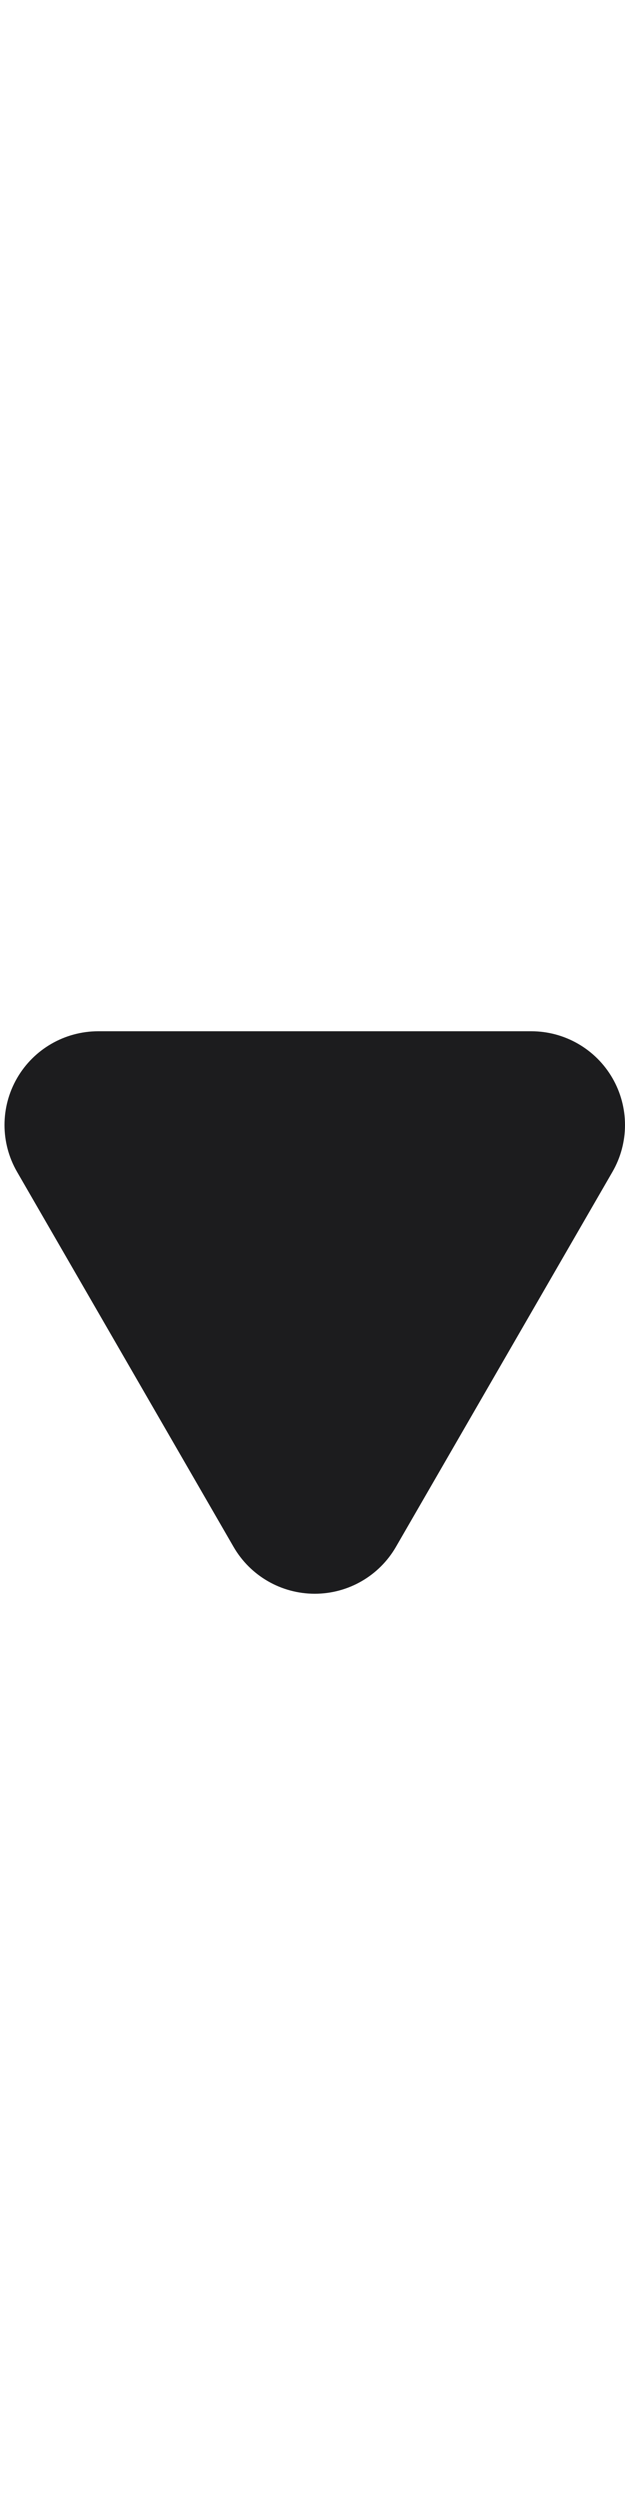 <svg width="10" height="40" viewBox="0 0 10 40" fill="none" xmlns="http://www.w3.org/2000/svg">
<g clip-path="url(#clip0)">
<path fill-rule="evenodd" clip-rule="evenodd" d="M5.036 25.5C4.5 25.5 4.005 25.214 3.737 24.75L0.273 18.75C0.005 18.286 0.005 17.714 0.273 17.25C0.541 16.786 1.036 16.5 1.572 16.5L8.5 16.5C9.036 16.5 9.531 16.786 9.799 17.25C10.067 17.714 10.067 18.286 9.799 18.75L6.335 24.75C6.067 25.214 5.572 25.5 5.036 25.5Z" fill="#1C1C1E"/>
</g>
<defs>
<clipPath id="clip0">
<rect width="10" height="40" fill="white"/>
</clipPath>
</defs>
</svg>

